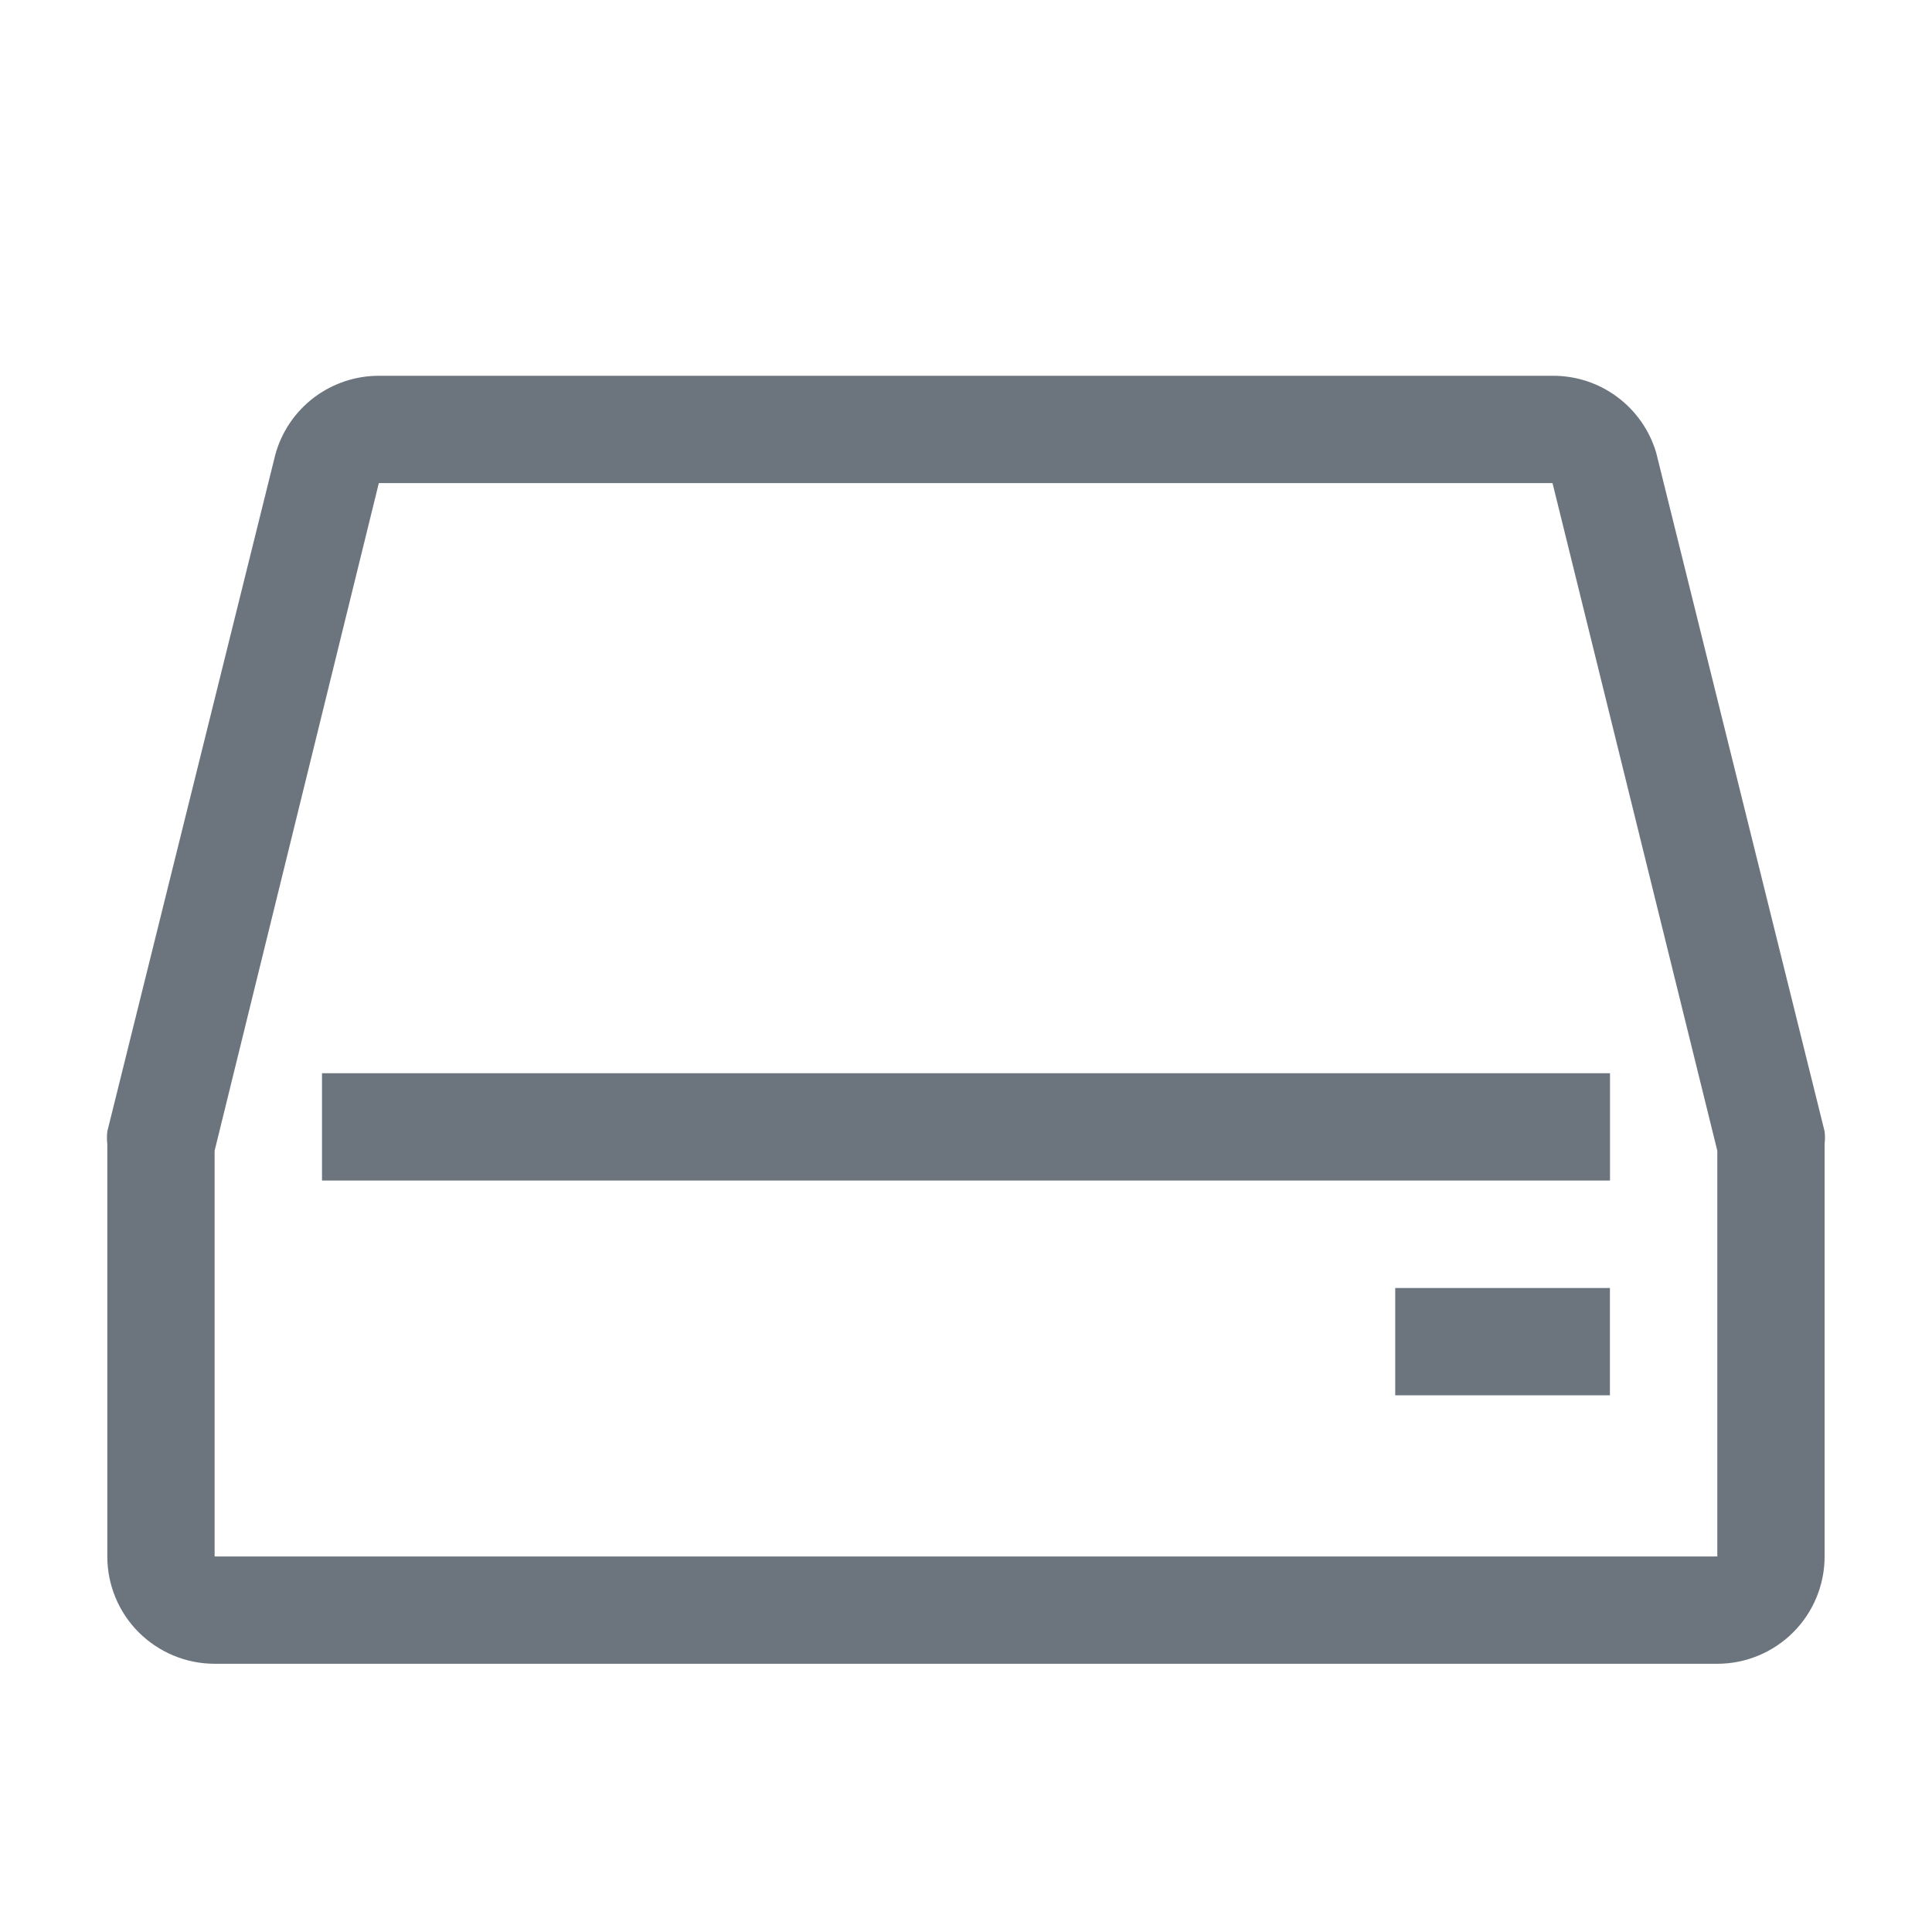 <svg width="24" height="24" viewBox="0 0 24 24" fill="none" xmlns="http://www.w3.org/2000/svg">
<g clip-path="url(#clip0_263_19221)">
<path d="M22.666 14.055L20.573 5.621C20.491 5.346 20.322 5.104 20.091 4.932C19.861 4.76 19.581 4.668 19.293 4.668H4.706C4.414 4.668 4.13 4.764 3.897 4.941C3.665 5.118 3.497 5.366 3.42 5.648L1.333 14.055C1.327 14.108 1.327 14.162 1.333 14.215V19.335C1.333 19.688 1.473 20.027 1.723 20.277C1.974 20.527 2.313 20.668 2.666 20.668H21.333C21.687 20.668 22.026 20.527 22.276 20.277C22.526 20.027 22.666 19.688 22.666 19.335V14.208C22.672 14.157 22.672 14.106 22.666 14.055ZM2.666 19.335V14.295L4.706 6.001H19.286L21.333 14.295V19.335H2.666Z" fill="#6C757D"/>
<path d="M4 13.332H20V14.665H4V13.332Z" fill="#6C757D"/>
<path d="M17.332 16H19.999V17.333H17.332V16Z" fill="#6C757D"/>
</g>
<defs>
<clipPath id="clip0_263_19221">
<rect width="24" height="24" fill="white"/>
</clipPath>
</defs>
</svg>
